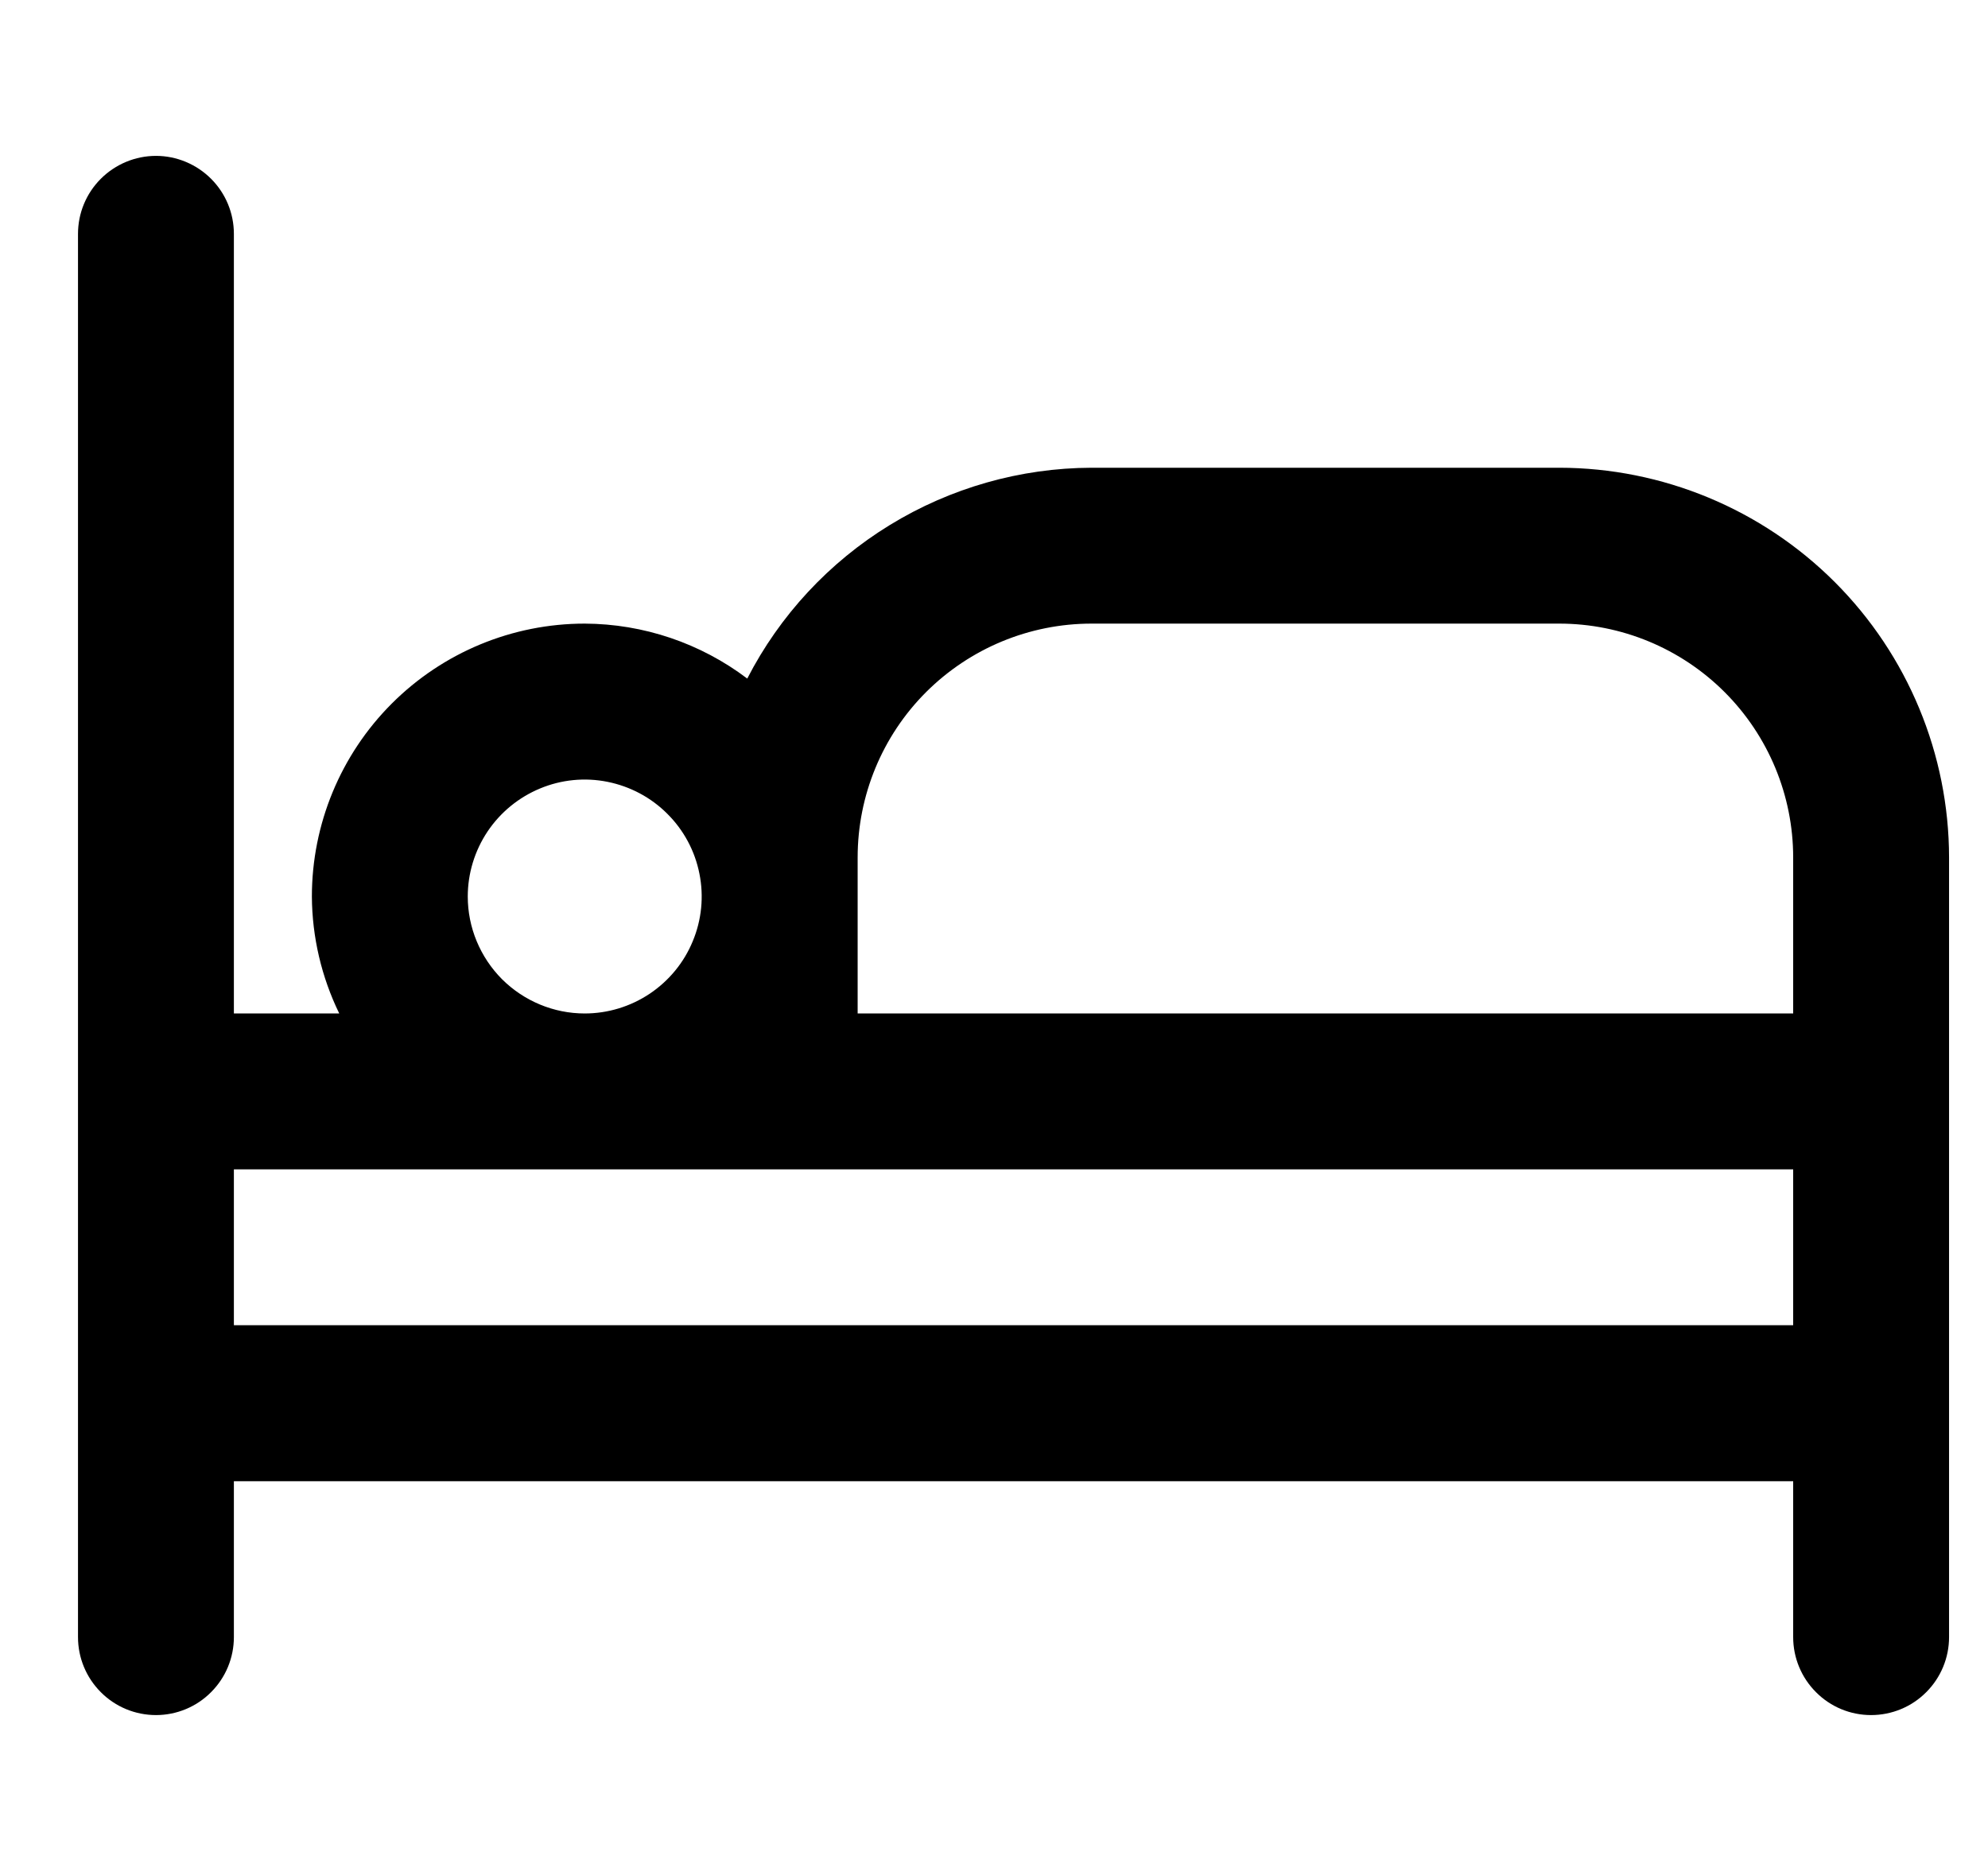 <svg width="17" height="16" viewBox="0 0 17 16" fill="none" xmlns="http://www.w3.org/2000/svg">
<g clip-path="url(#clip0_482_17971)">
<path d="M13.334 4H9.334C8.725 4.002 8.128 4.172 7.609 4.49C7.09 4.808 6.668 5.262 6.39 5.803C5.99 5.5 5.502 5.335 5 5.333C4.381 5.333 3.788 5.579 3.35 6.017C2.913 6.454 2.667 7.048 2.667 7.667C2.669 8.013 2.749 8.355 2.901 8.667H2V2C2 1.823 1.93 1.654 1.805 1.529C1.68 1.404 1.51 1.333 1.334 1.333C1.157 1.333 0.987 1.404 0.862 1.529C0.737 1.654 0.667 1.823 0.667 2L0.667 14C0.667 14.177 0.737 14.346 0.862 14.471C0.987 14.597 1.157 14.667 1.334 14.667C1.51 14.667 1.68 14.597 1.805 14.471C1.93 14.346 2 14.177 2 14V12.667H15.334V14C15.334 14.177 15.404 14.346 15.529 14.471C15.654 14.597 15.823 14.667 16 14.667C16.177 14.667 16.347 14.597 16.472 14.471C16.597 14.346 16.667 14.177 16.667 14V7.333C16.666 6.45 16.314 5.602 15.69 4.978C15.065 4.353 14.217 4.001 13.334 4ZM7.334 7.333C7.334 6.803 7.544 6.294 7.919 5.919C8.295 5.544 8.803 5.333 9.334 5.333H13.334C13.864 5.333 14.373 5.544 14.748 5.919C15.123 6.294 15.334 6.803 15.334 7.333V8.667H7.334V7.333ZM4 7.667C4 7.469 4.059 7.276 4.169 7.111C4.279 6.947 4.435 6.819 4.618 6.743C4.8 6.667 5.001 6.647 5.195 6.686C5.389 6.725 5.568 6.82 5.707 6.96C5.847 7.099 5.943 7.278 5.981 7.472C6.02 7.666 6 7.867 5.924 8.049C5.849 8.232 5.72 8.388 5.556 8.498C5.391 8.608 5.198 8.667 5 8.667C4.735 8.667 4.481 8.561 4.293 8.374C4.106 8.186 4 7.932 4 7.667ZM2 11.333V10H15.334V11.333H2Z" fill="black"/>
</g>
<defs>
<clipPath id="clip0_482_17971">
<rect width="16" height="16" fill="white" transform="translate(0.667)"/>
</clipPath>
</defs>
</svg>
